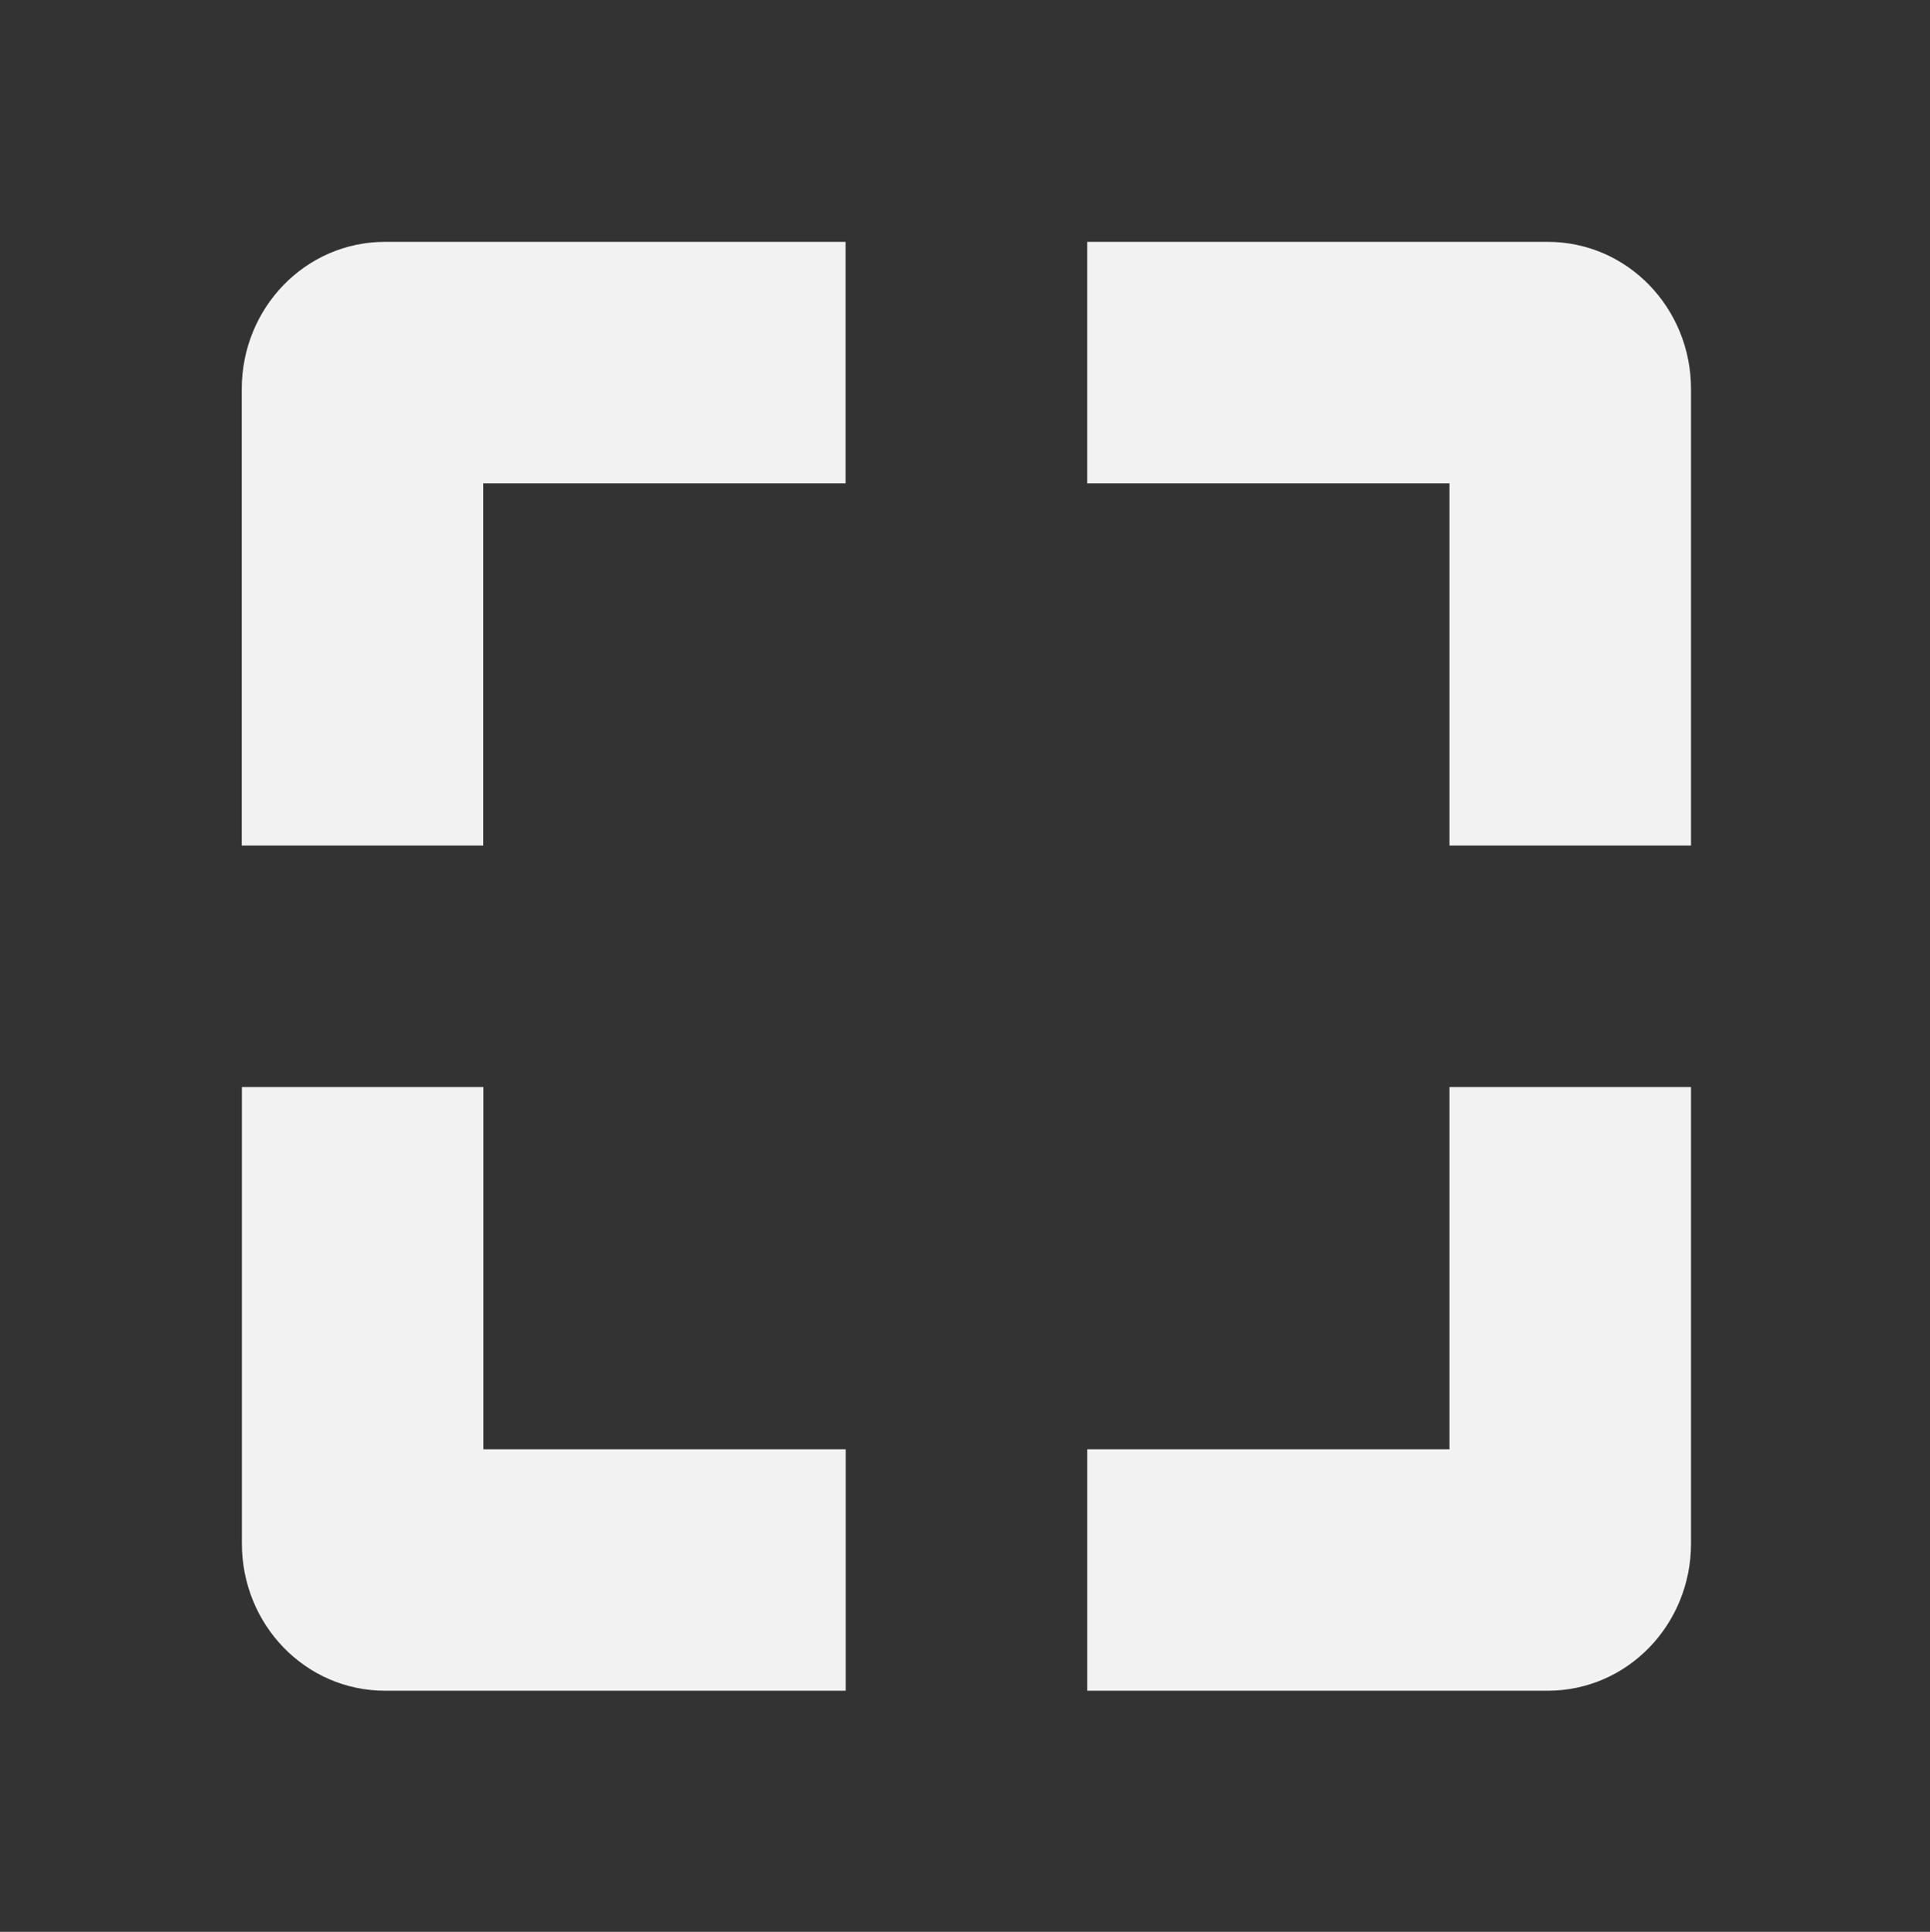 <svg viewBox='0 0 15.982 16' xmlns='http://www.w3.org/2000/svg'><rect x="0" y="0" width="15.982" height="16" fill="#333333" stroke="none"/><g transform='translate(-401 -29)'><path color='#bebebe' d='M404.19 31.003c-.663 0-1.188.549-1.188 1.219v3.781h2v-3h3v-2zm5.813 0v2h3v3h2v-3.781c0-.67-.525-1.219-1.188-1.219zm-7 7v3.781c0 .67.524 1.219 1.187 1.219h3.813v-2h-3v-3zm10 0v3h-3v2h3.812c.663 0 1.188-.549 1.188-1.219v-3.781z' fill='#f2f2f2'/></g></svg>
